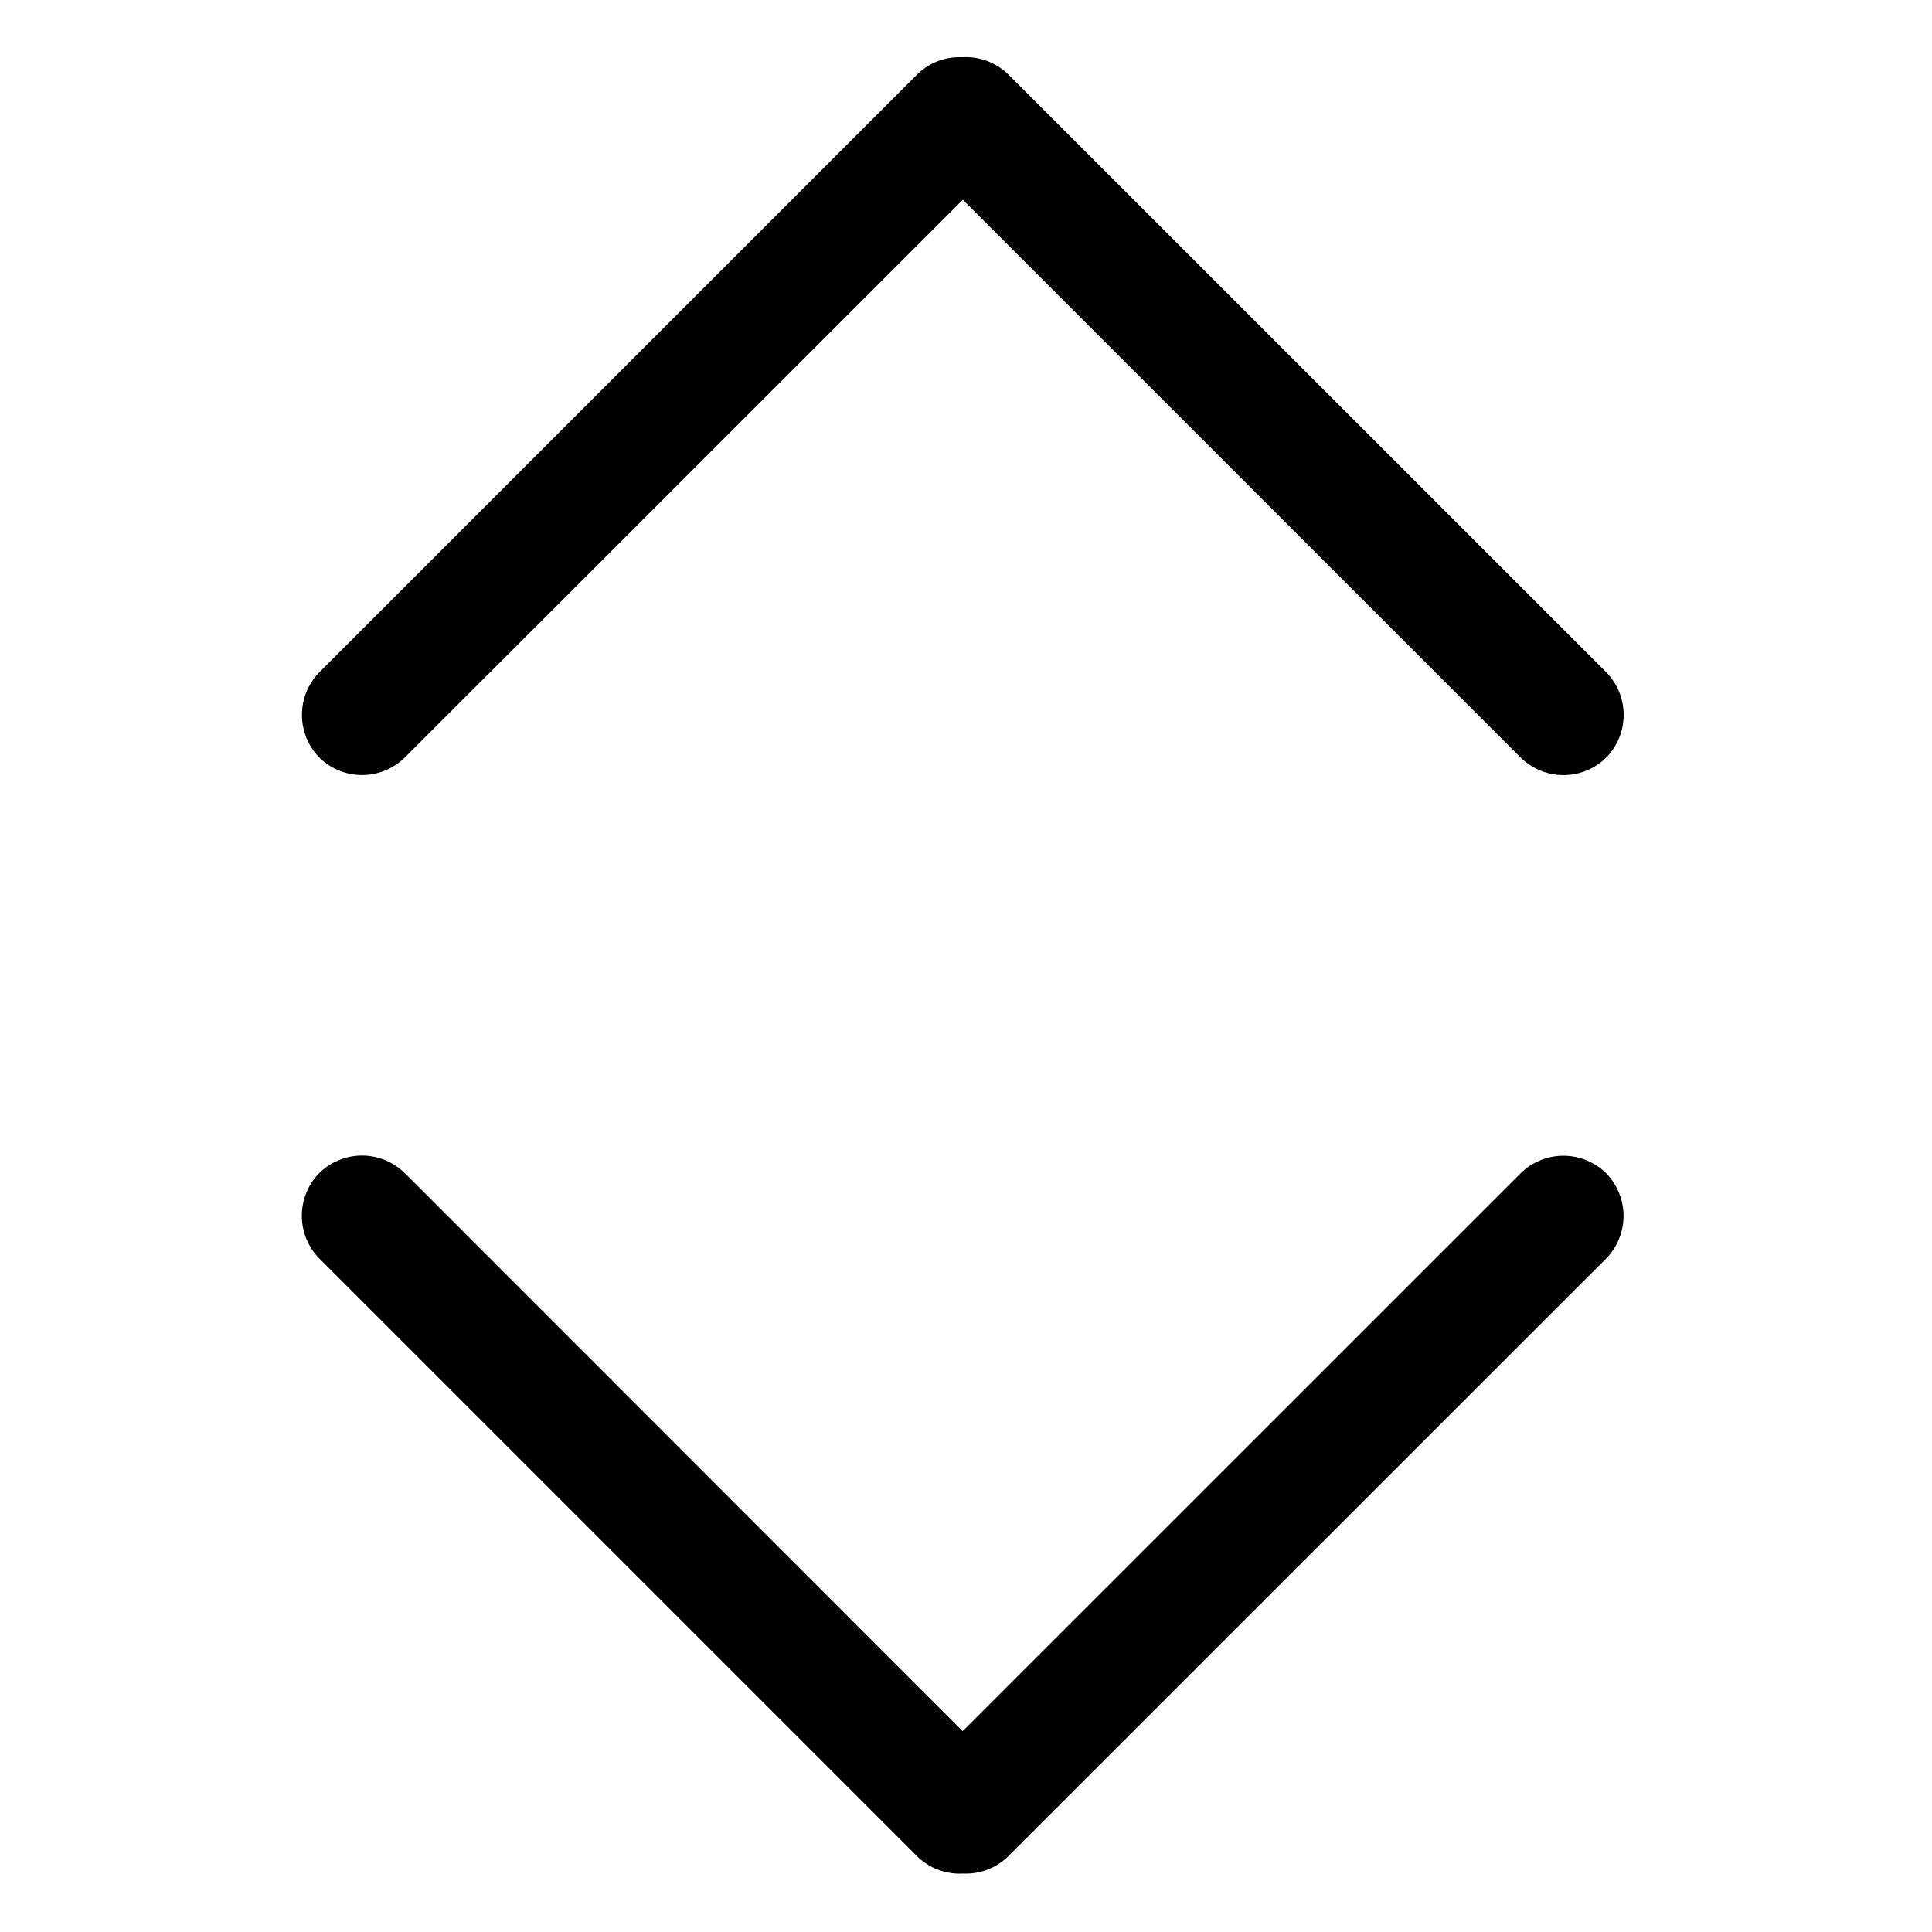 <?xml version="1.0" standalone="no"?><!DOCTYPE svg PUBLIC "-//W3C//DTD SVG 1.1//EN" "http://www.w3.org/Graphics/SVG/1.1/DTD/svg11.dtd"><svg t="1730510560065" class="icon" viewBox="0 0 1024 1024" version="1.1" xmlns="http://www.w3.org/2000/svg" p-id="45788" width="16" height="16" xmlns:xlink="http://www.w3.org/1999/xlink"><path d="M510.016 30.336a32.128 32.128 0 0 1 24.512 9.216l316.8 316.736a32.32 32.32 0 0 1 0 45.248 32.32 32.32 0 0 1-45.312 0l-295.68-295.68-295.808 295.68a32.32 32.32 0 0 1-45.248 0 32.32 32.32 0 0 1 0-45.248l316.8-316.8a31.936 31.936 0 0 1 23.936-9.152z m0.512 962.688a32.128 32.128 0 0 1-24.512-9.216l-316.8-316.8a32.32 32.32 0 0 1 0-45.248 32.32 32.32 0 0 1 45.312 0l295.68 295.808 295.808-295.744a32.32 32.32 0 0 1 45.248 0 32.32 32.32 0 0 1 0 45.248l-316.8 316.736a31.936 31.936 0 0 1-23.936 9.216z" p-id="45789"></path></svg>